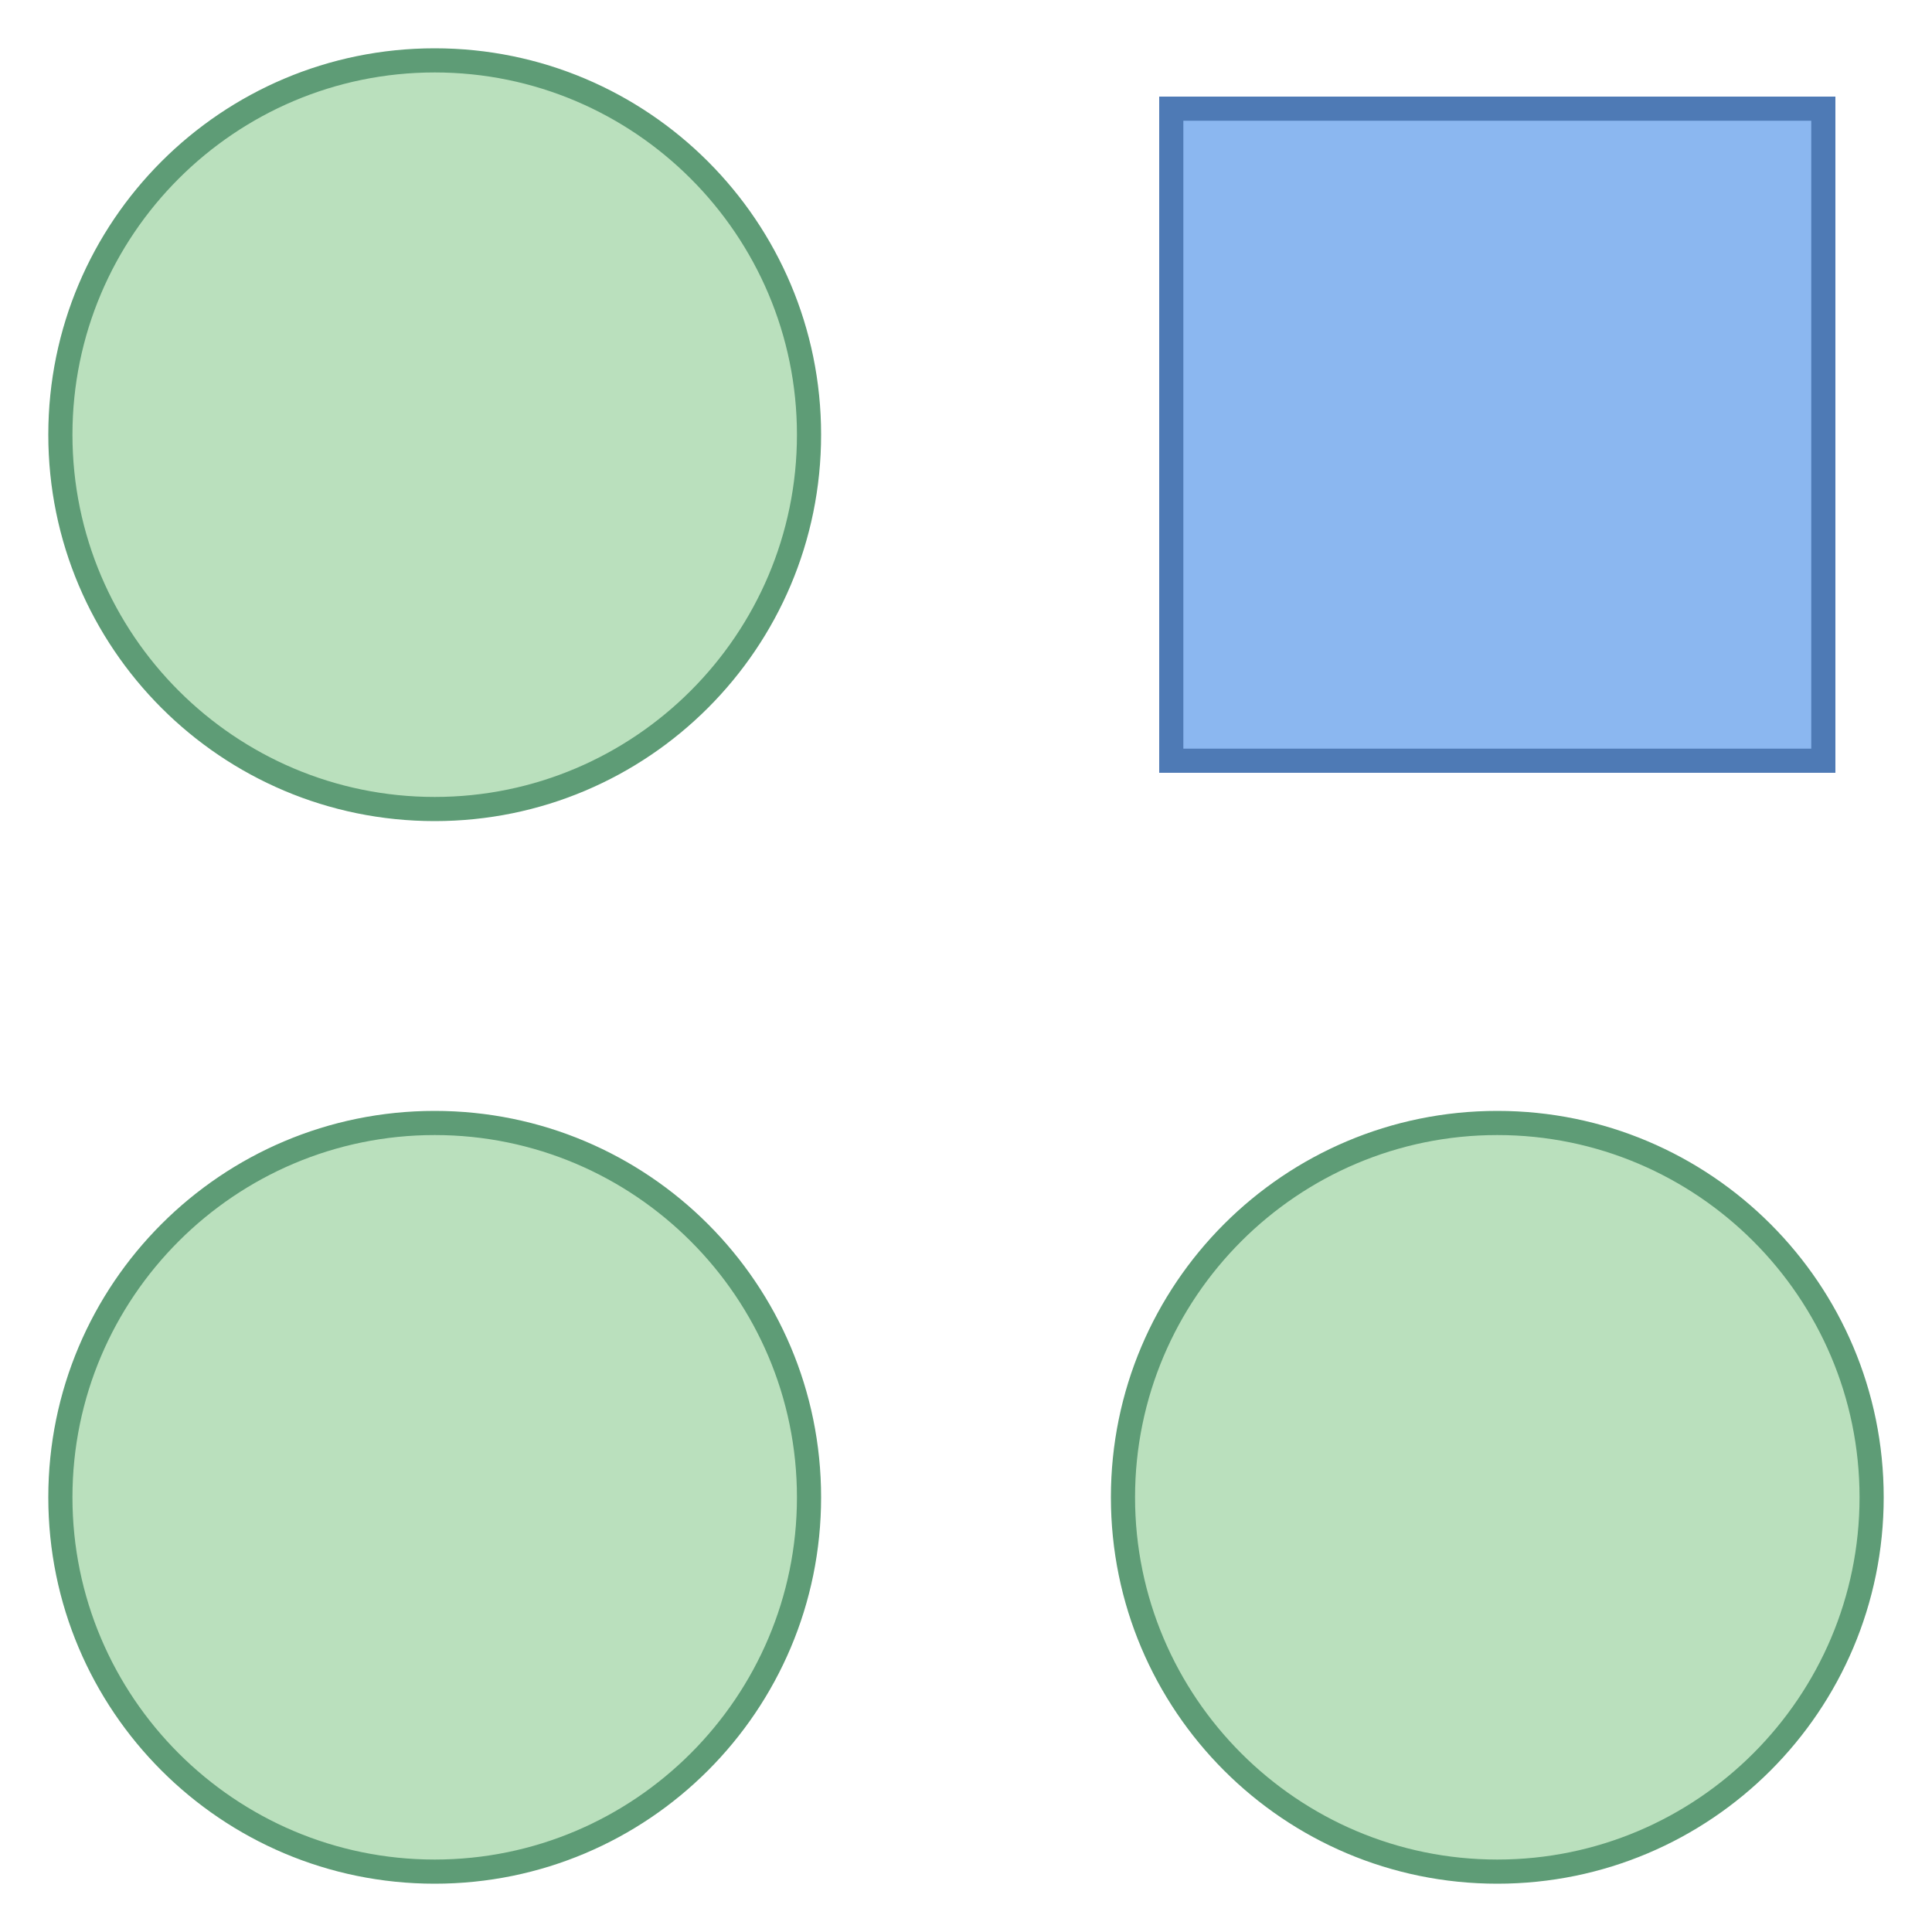 <?xml version="1.0" encoding="iso-8859-1"?><!-- Generator: Adobe Illustrator 19.2.1, SVG Export Plug-In . SVG Version: 6.00 Build 0)  --><svg xmlns="http://www.w3.org/2000/svg" xmlns:xlink="http://www.w3.org/1999/xlink" version="1.1" id="Layer_1" x="0px" y="0px" viewBox="0 0 80 80" style="enable-background:new 0 0 80 80;" xml:space="preserve" width="80" height="80">
<g>
	<path style="fill:#BAE0BD;" d="M18,33.5C9.453,33.5,2.5,26.547,2.5,18S9.453,2.5,18,2.5S33.5,9.453,33.5,18S26.547,33.5,18,33.5z"/>
	<g>
		<path style="fill:#5E9C76;" d="M18,3c8.271,0,15,6.729,15,15s-6.729,15-15,15S3,26.271,3,18S9.729,3,18,3 M18,2    C9.163,2,2,9.163,2,18s7.163,16,16,16s16-7.163,16-16S26.837,2,18,2L18,2z"/>
	</g>
</g>
<g>
	<path style="fill:#BAE0BD;" d="M18,77.5C9.453,77.5,2.5,70.547,2.5,62S9.453,46.5,18,46.5S33.5,53.453,33.5,62S26.547,77.5,18,77.5   z"/>
	<g>
		<path style="fill:#5E9C76;" d="M18,47c8.271,0,15,6.729,15,15s-6.729,15-15,15S3,70.271,3,62S9.729,47,18,47 M18,46    C9.163,46,2,53.163,2,62c0,8.837,7.163,16,16,16s16-7.163,16-16C34,53.163,26.837,46,18,46L18,46z"/>
	</g>
</g>
<g>
	<path style="fill:#BAE0BD;" d="M62,77.5c-8.547,0-15.5-6.953-15.5-15.5S53.453,46.5,62,46.5S77.5,53.453,77.5,62   S70.547,77.5,62,77.5z"/>
	<g>
		<path style="fill:#5E9C76;" d="M62,47c8.271,0,15,6.729,15,15s-6.729,15-15,15s-15-6.729-15-15S53.729,47,62,47 M62,46    c-8.837,0-16,7.163-16,16c0,8.837,7.163,16,16,16s16-7.163,16-16C78,53.163,70.837,46,62,46L62,46z"/>
	</g>
</g>
<g>
	<rect x="48.5" y="4.5" style="fill:#8BB7F0;" width="27" height="27"/>
	<path style="fill:#4E7AB5;" d="M75,5v26H49V5H75 M76,4H48v28h28V4L76,4z"/>
</g>
</svg>